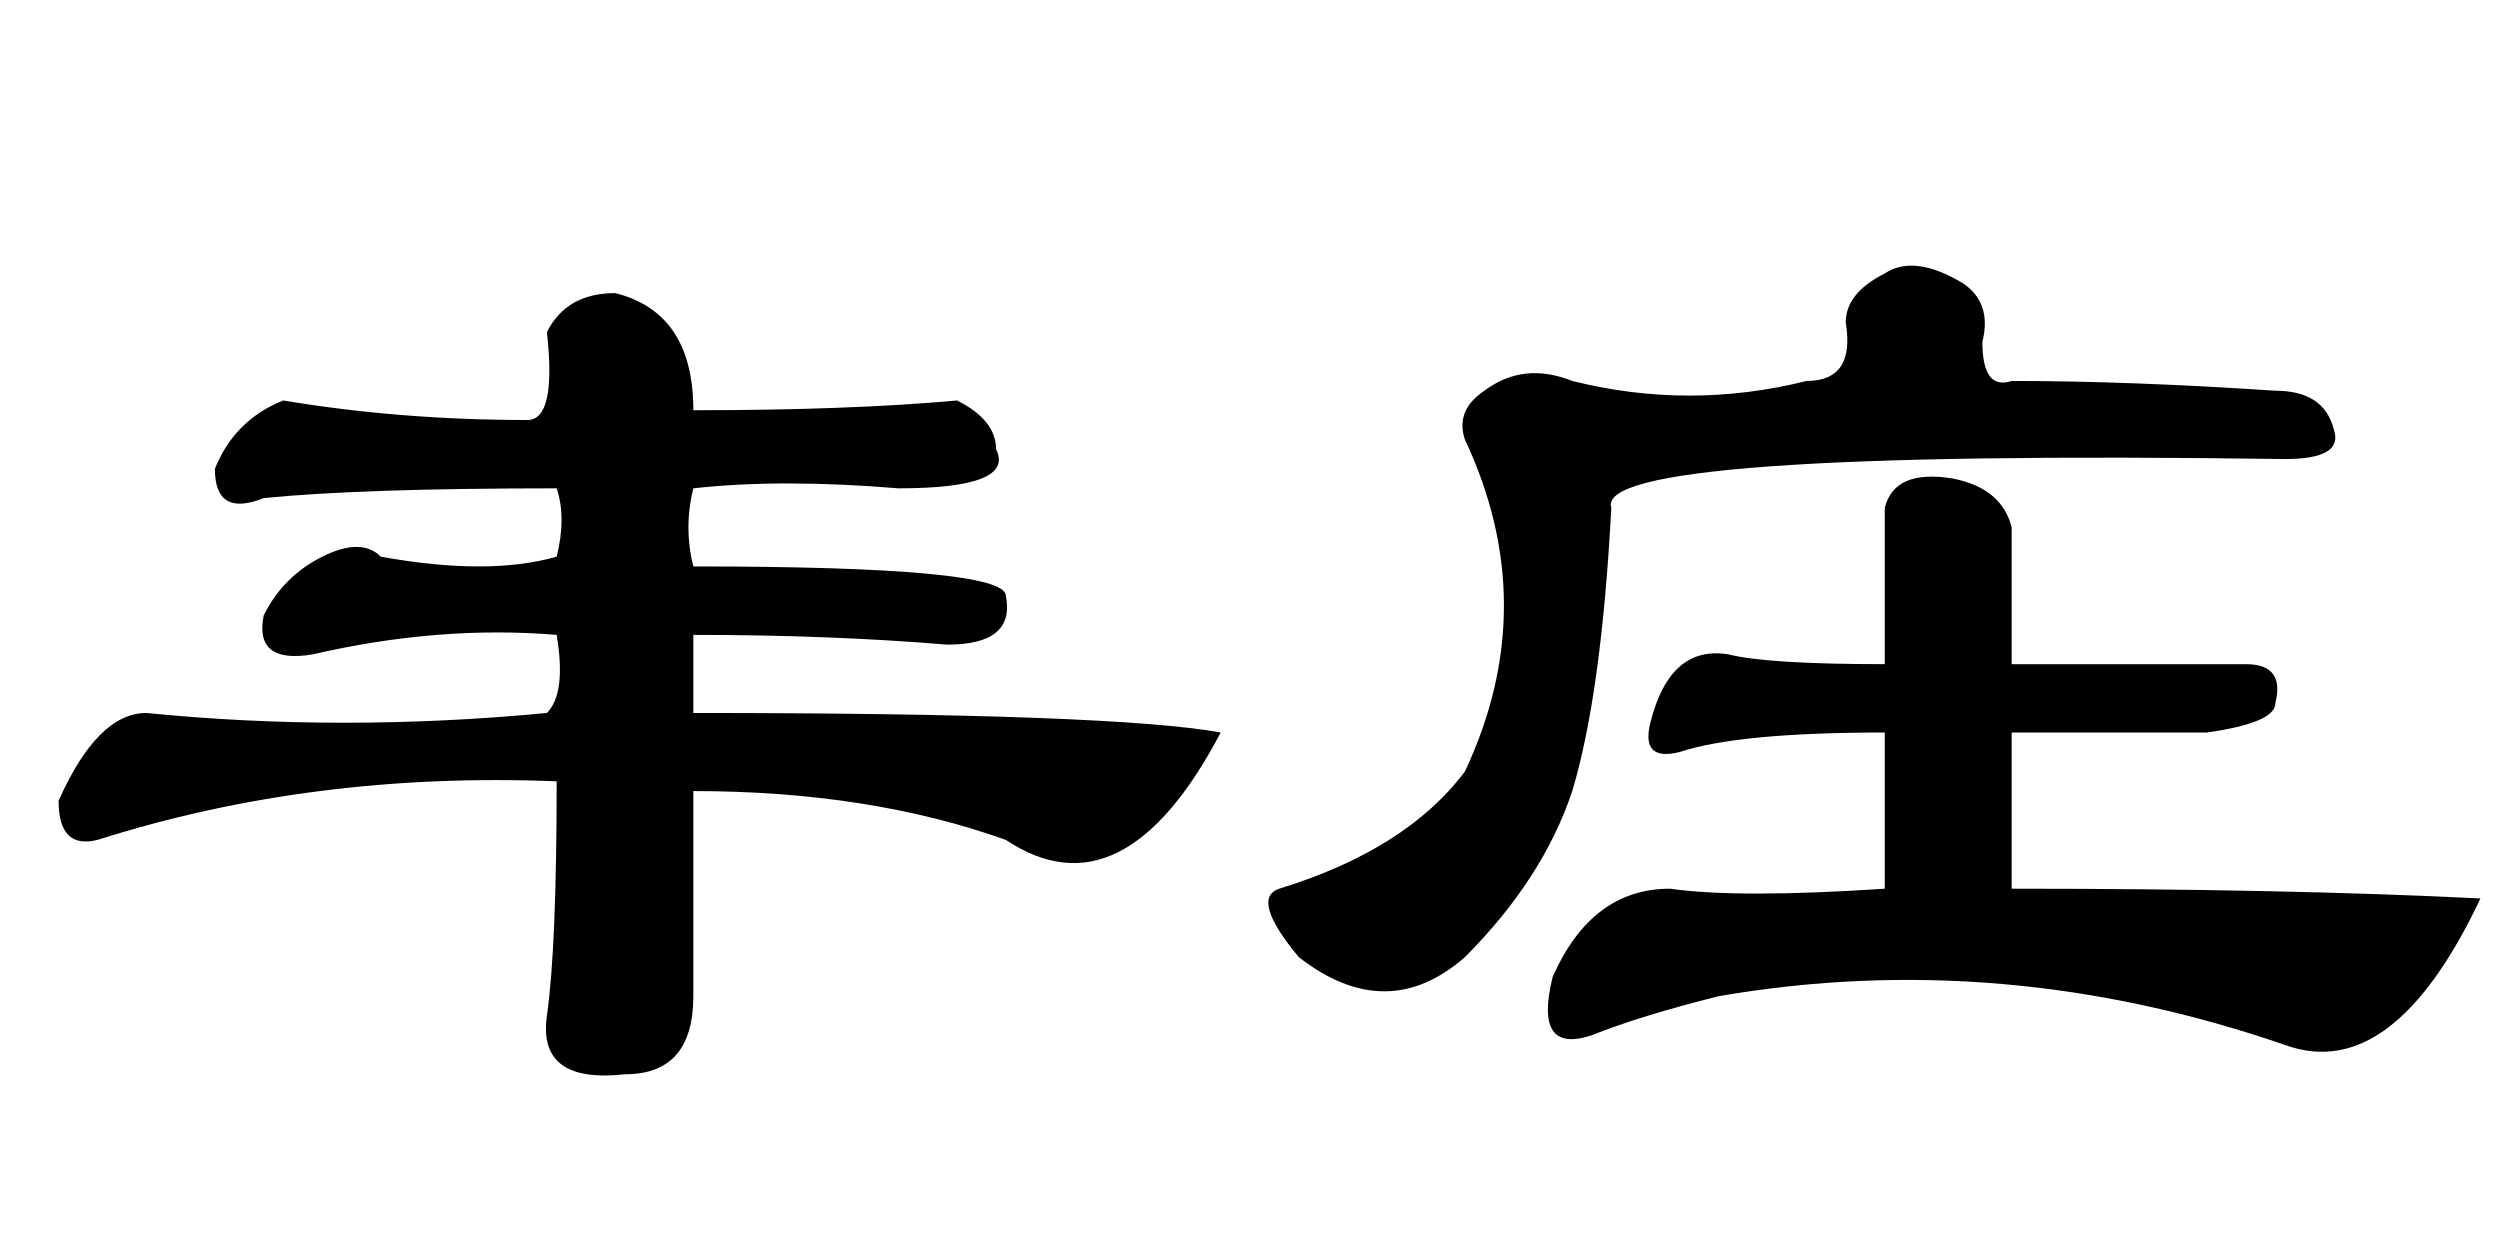 <?xml version='1.0' encoding='UTF-8'?>
<!-- This file was generated by dvisvgm 2.3.5 -->
<svg height='10.5pt' version='1.1' viewBox='-72 -74.133 21 10.5' width='21pt' xmlns='http://www.w3.org/2000/svg' xmlns:xlink='http://www.w3.org/1999/xlink'>
<defs>
<path d='M4.676 -4.348Q4.758 -4.676 4.676 -4.922Q3.035 -4.922 2.215 -4.84Q1.805 -4.676 1.805 -5.086Q1.969 -5.496 2.379 -5.66Q3.363 -5.496 4.43 -5.496Q4.676 -5.496 4.594 -6.234Q4.758 -6.562 5.168 -6.562Q5.824 -6.398 5.824 -5.578Q7.137 -5.578 8.039 -5.66Q8.367 -5.496 8.367 -5.25Q8.531 -4.922 7.547 -4.922Q6.562 -5.004 5.824 -4.922Q5.742 -4.594 5.824 -4.266Q8.449 -4.266 8.449 -4.02Q8.531 -3.609 7.957 -3.609Q6.973 -3.691 5.824 -3.691V-3.035Q9.352 -3.035 10.254 -2.871Q9.434 -1.312 8.449 -1.969Q7.301 -2.379 5.824 -2.379V-0.656Q5.824 0 5.25 0Q4.512 0.082 4.594 -0.492T4.676 -2.461Q2.625 -2.543 0.82 -1.969Q0.492 -1.887 0.492 -2.297Q0.82 -3.035 1.23 -3.035Q2.871 -2.871 4.594 -3.035Q4.758 -3.199 4.676 -3.691Q3.691 -3.773 2.625 -3.527Q2.133 -3.445 2.215 -3.855Q2.379 -4.184 2.707 -4.348T3.199 -4.348Q4.102 -4.184 4.676 -4.348Z' id='g0-864'/>
<path d='M5.332 -2.871Q4.102 -2.871 3.609 -2.707Q3.281 -2.625 3.363 -2.953Q3.527 -3.609 4.02 -3.527Q4.348 -3.445 5.332 -3.445V-4.758Q5.414 -5.086 5.906 -5.004Q6.316 -4.922 6.398 -4.594V-3.445H8.367Q8.695 -3.445 8.613 -3.117Q8.613 -2.953 8.039 -2.871H6.398V-1.559Q8.695 -1.559 10.336 -1.477Q9.598 0.082 8.695 -0.246Q6.316 -1.066 3.937 -0.656Q3.281 -0.492 2.871 -0.328Q2.379 -0.164 2.543 -0.82Q2.871 -1.559 3.527 -1.559Q4.102 -1.477 5.332 -1.559V-2.871ZM5.332 -6.727Q5.578 -6.891 5.988 -6.645Q6.234 -6.48 6.152 -6.152Q6.152 -5.742 6.398 -5.824Q7.383 -5.824 8.613 -5.742Q9.023 -5.742 9.105 -5.414Q9.187 -5.168 8.695 -5.168Q2.871 -5.25 3.035 -4.758Q2.953 -3.199 2.707 -2.379Q2.461 -1.641 1.805 -0.984Q1.148 -0.41 0.41 -0.984Q0 -1.477 0.246 -1.559Q1.312 -1.887 1.805 -2.543Q2.461 -3.937 1.805 -5.332Q1.723 -5.578 1.969 -5.742Q2.297 -5.988 2.707 -5.824Q3.691 -5.578 4.676 -5.824Q5.086 -5.824 5.004 -6.316Q5.004 -6.562 5.332 -6.727Z' id='g0-5044'/>
</defs>
<g id='page1'>
<use x='-72' xlink:href='#g0-864' y='-65.109'/>
<use x='-61.5' xlink:href='#g0-5044' y='-65.109'/>
</g>
</svg>